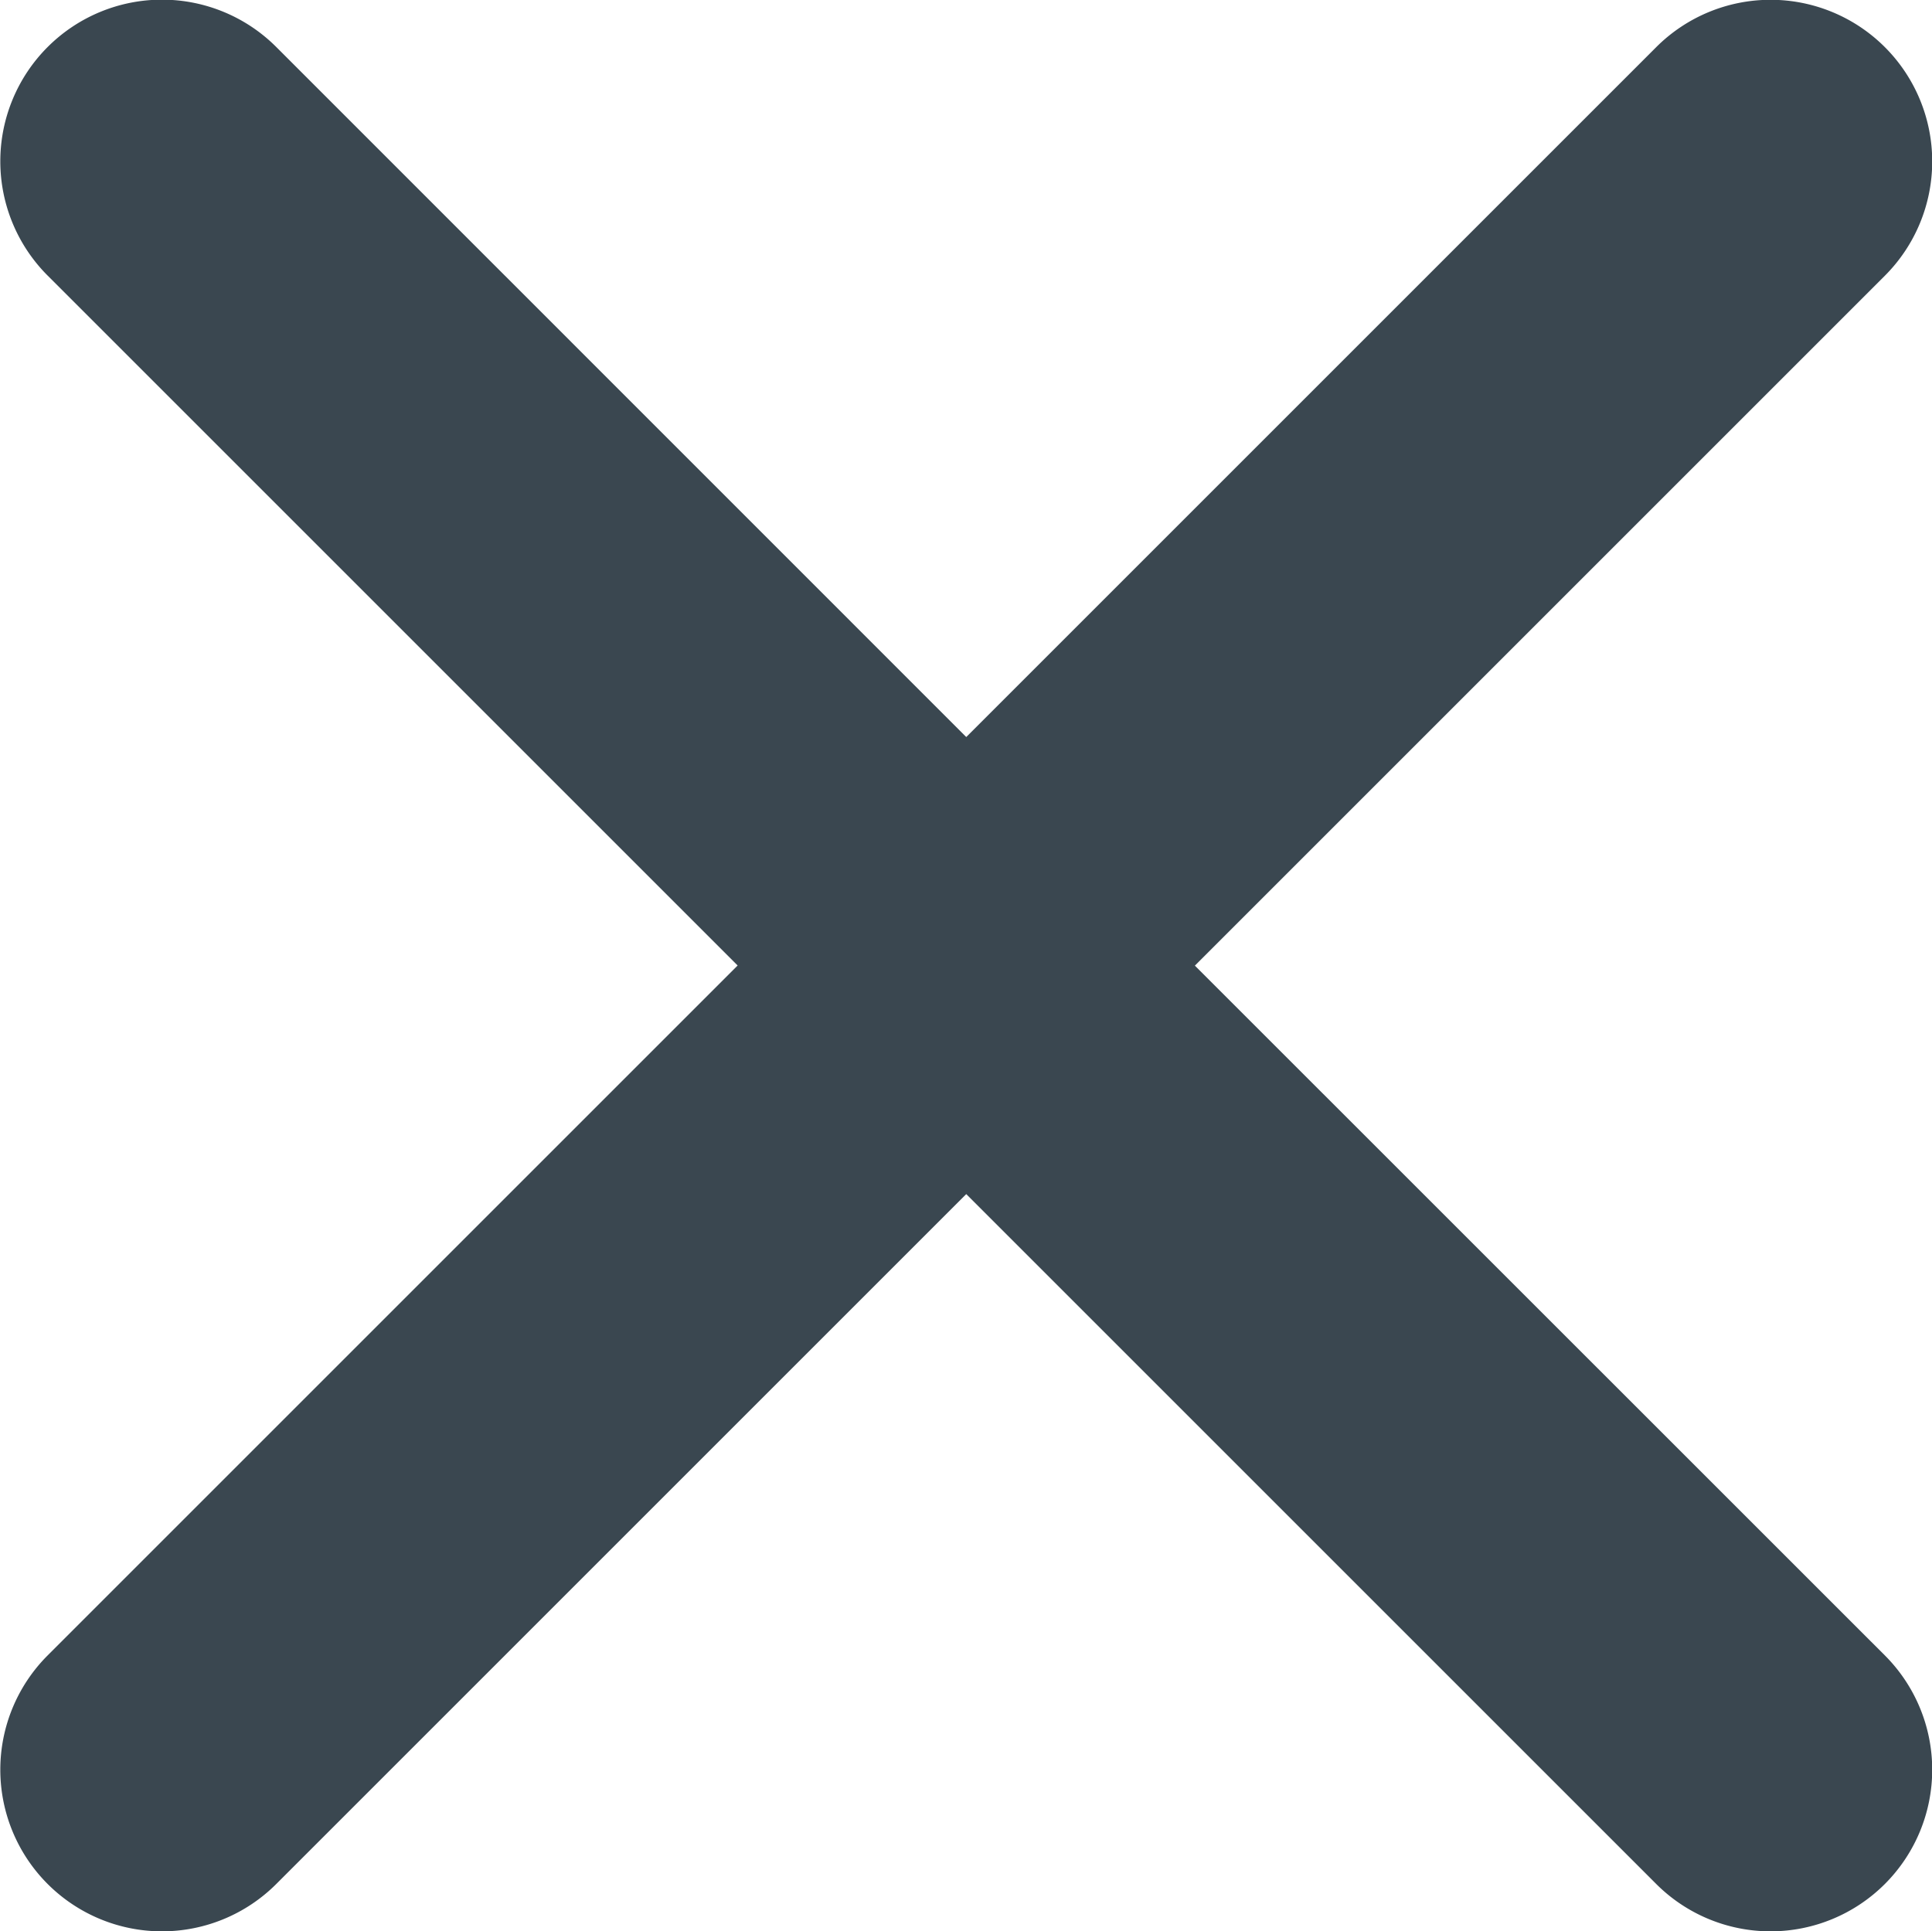 <svg xmlns="http://www.w3.org/2000/svg" width="15" height="14.996" viewBox="0 0 15 14.996"><path d="M20.562,18.787l5.357-5.357a1.255,1.255,0,1,0-1.775-1.775l-5.357,5.357L13.43,11.654a1.255,1.255,0,1,0-1.775,1.775l5.357,5.357-5.357,5.357a1.255,1.255,0,1,0,1.775,1.775l5.357-5.357,5.357,5.357a1.255,1.255,0,1,0,1.775-1.775Z" transform="translate(-11.285 -11.289)" fill="#3a4750"/></svg>